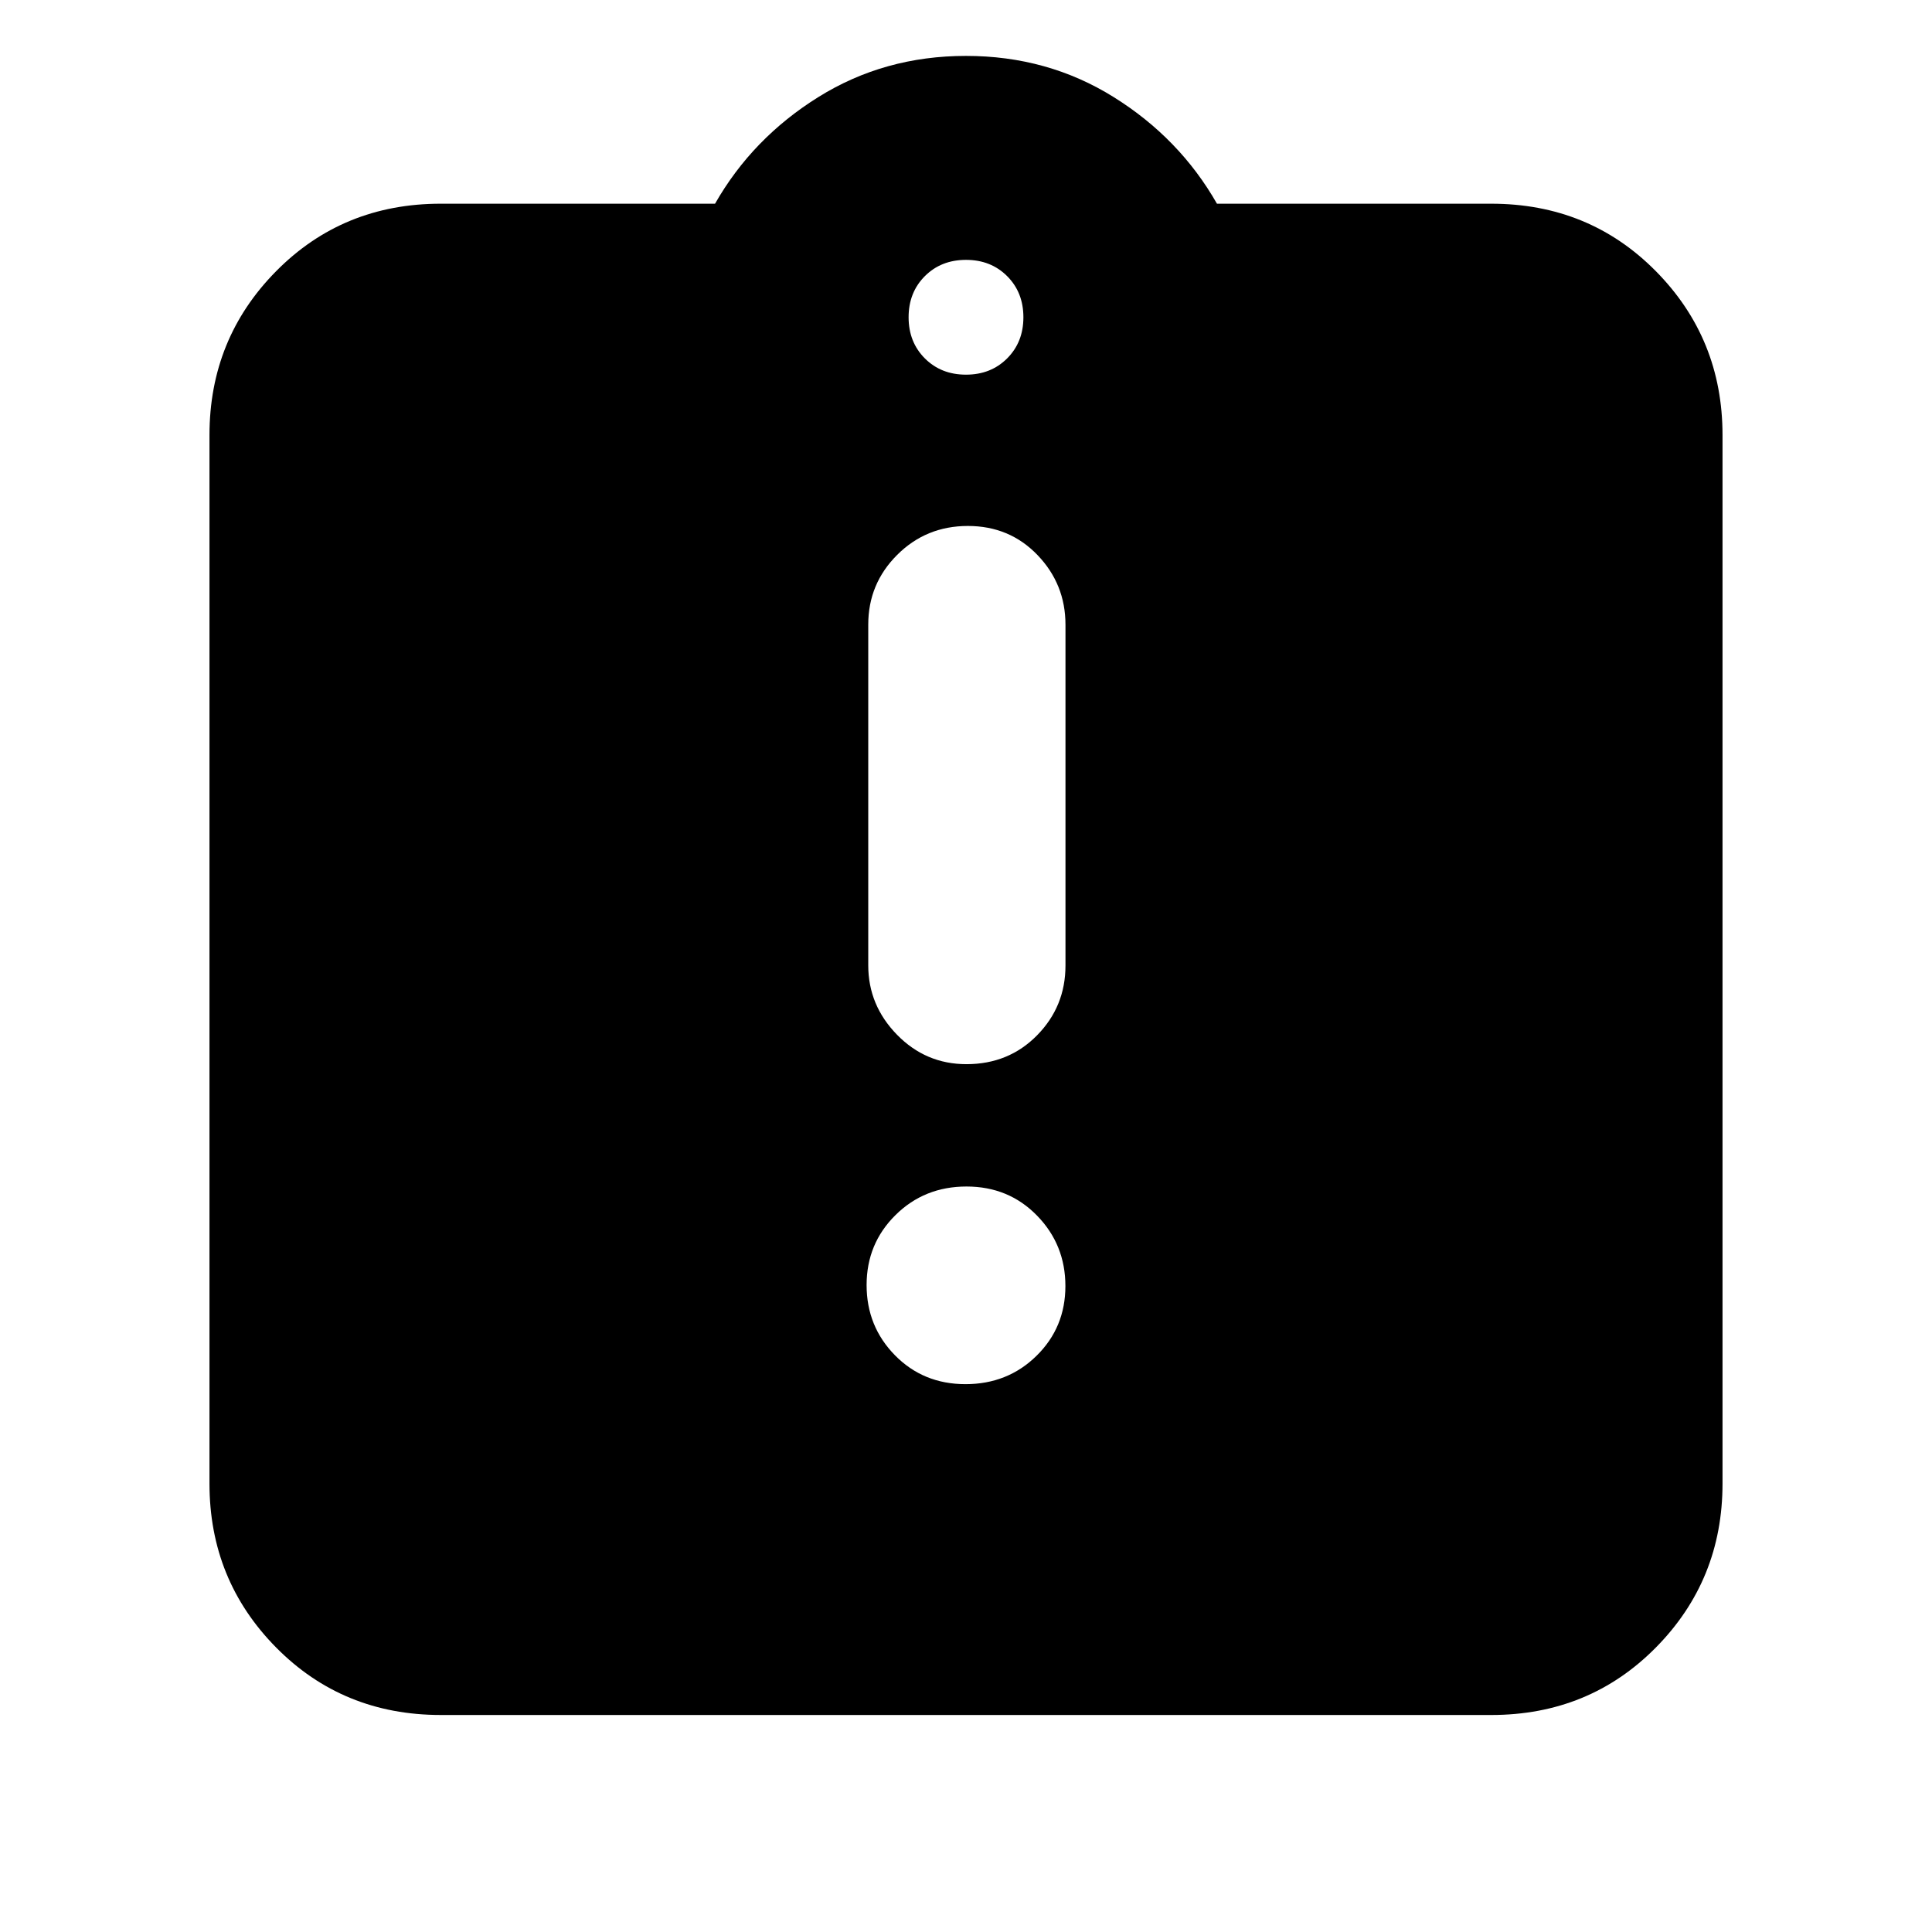 <svg xmlns="http://www.w3.org/2000/svg" height="20" viewBox="0 -960 960 960" width="20"><path d="M479.75-272.22q20.95 0 35.29-14.09 14.35-14.1 14.35-34.66 0-20.56-14.1-35.01-14.09-14.45-35.04-14.45t-35.29 14.2q-14.35 14.2-14.35 34.76t14.1 34.91q14.09 14.34 35.04 14.34Zm.47-159q21.01 0 35.11-14.35 14.1-14.35 14.1-34.65v-169.34q0-20.17-13.89-34.63t-34.61-14.46q-20.72 0-35.11 14.35t-14.39 34.65v169.34q0 19.83 14.29 34.46 14.29 14.63 34.5 14.63ZM219.04-107.83q-48.69 0-81.82-33.52-33.13-33.53-33.13-81.43v-521.05q0-47.9 33.13-81.43 33.13-33.52 81.82-33.52H355.3q18.57-32.57 51.35-53 32.78-20.44 73.35-20.44 40.57 0 73.35 20.44 32.78 20.43 51.35 53h136.26q48.69 0 81.82 33.52 33.13 33.53 33.13 81.43v521.05q0 47.9-33.13 81.43-33.13 33.52-81.82 33.52H219.04Zm260.96-666q12.36 0 20.44-8.08 8.08-8.08 8.08-20.44 0-12.36-8.08-20.44-8.08-8.08-20.44-8.08-12.36 0-20.44 8.08-8.08 8.08-8.08 20.44 0 12.36 8.08 20.44 8.08 8.08 20.44 8.08Z"/></svg>